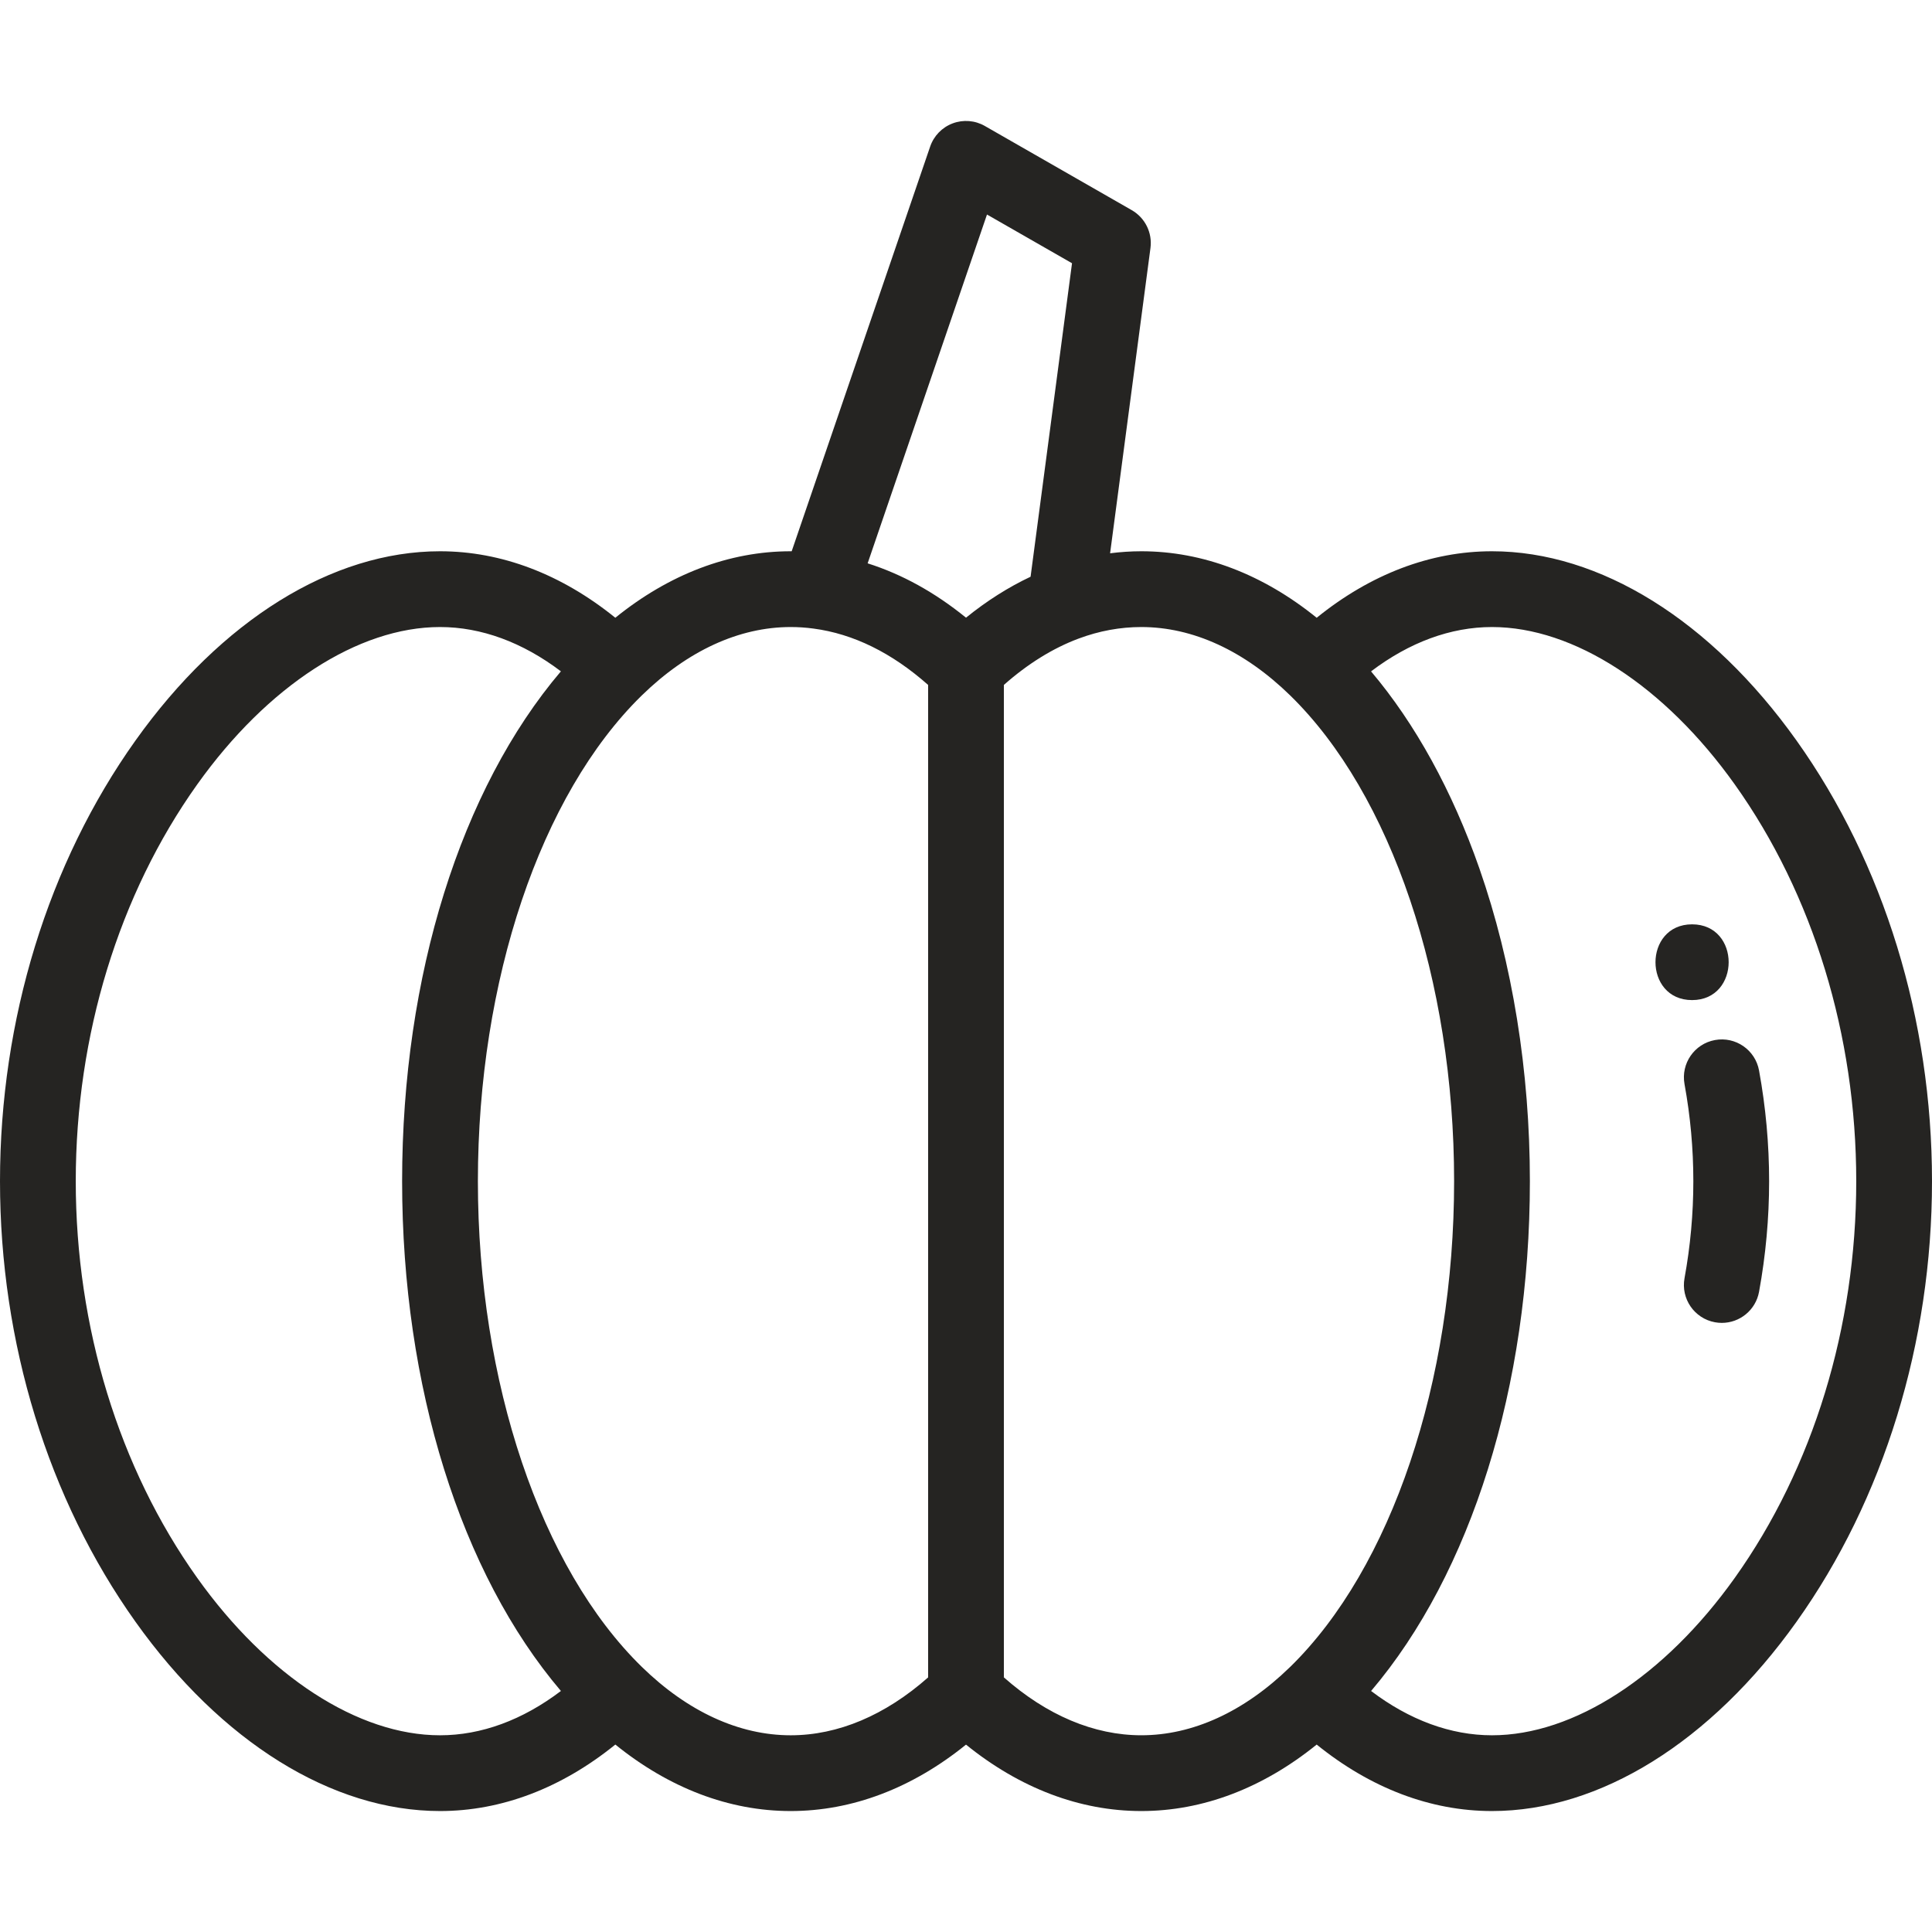 <svg width="127" height="127" viewBox="0 0 127 127" fill="none" xmlns="http://www.w3.org/2000/svg">
<path d="M118.096 48.681C112.462 40.773 105.166 36.237 98.076 36.237C94.037 36.237 90.092 37.744 86.552 40.609C83.012 37.744 79.066 36.237 75.025 36.237C74.338 36.237 73.653 36.284 72.972 36.37L75.626 16.301C75.758 15.299 75.272 14.316 74.395 13.814L64.738 8.281C64.093 7.911 63.317 7.849 62.622 8.111C61.926 8.373 61.384 8.932 61.144 9.635L52.041 36.238C52.02 36.238 51.997 36.237 51.975 36.237C47.935 36.237 43.99 37.743 40.448 40.608C36.905 37.744 32.961 36.237 28.924 36.237C21.834 36.237 14.537 40.773 8.904 48.681C3.162 56.742 0 67.028 0 77.644C0 88.26 3.162 98.545 8.904 106.605C14.538 114.514 21.835 119.049 28.924 119.049C32.965 119.049 36.91 117.542 40.449 114.678C43.989 117.542 47.934 119.049 51.975 119.049C56.014 119.049 59.96 117.547 63.5 114.683C67.04 117.547 70.985 119.049 75.024 119.049C79.065 119.049 83.01 117.543 86.552 114.679C90.093 117.543 94.037 119.049 98.076 119.049C105.166 119.049 112.462 114.514 118.096 106.605C123.838 98.545 127 88.26 127 77.644C127 67.028 123.838 56.742 118.096 48.681ZM28.924 114.069C23.546 114.069 17.578 110.198 12.96 103.716C7.814 96.492 4.98 87.233 4.98 77.644C4.98 68.055 7.814 58.795 12.96 51.571C17.579 45.088 23.546 41.218 28.924 41.218C31.636 41.218 34.347 42.219 36.871 44.13C30.298 51.864 26.433 64.143 26.433 77.644C26.433 91.146 30.298 103.424 36.872 111.156C34.352 113.067 31.64 114.069 28.924 114.069ZM61.01 110.264C58.191 112.755 55.086 114.069 51.976 114.069C48.586 114.069 45.202 112.513 42.188 109.57C35.542 103.08 31.414 90.847 31.414 77.644C31.414 64.46 35.531 52.243 42.158 45.744C42.161 45.742 42.164 45.739 42.167 45.737C42.176 45.728 42.184 45.718 42.193 45.71C45.206 42.771 48.589 41.218 51.975 41.218C52.471 41.218 52.967 41.251 53.458 41.317C53.458 41.317 53.459 41.317 53.459 41.317C53.462 41.317 53.465 41.318 53.468 41.318C56.093 41.664 58.625 42.911 61.01 45.024V110.264H61.01ZM57.034 37.031L64.88 14.102L70.469 17.304L67.745 37.911C66.279 38.603 64.861 39.502 63.501 40.603C61.453 38.939 59.29 37.746 57.034 37.031ZM84.817 109.568C84.808 109.576 84.799 109.583 84.79 109.592C84.787 109.595 84.785 109.598 84.782 109.601C81.775 112.523 78.402 114.068 75.025 114.068C71.915 114.068 68.81 112.754 65.99 110.263V45.023C67.558 43.636 69.206 42.612 70.9 41.978C70.903 41.978 70.905 41.977 70.907 41.976C70.909 41.975 70.91 41.975 70.912 41.974C72.256 41.472 73.639 41.218 75.025 41.218C78.414 41.218 81.798 42.773 84.812 45.716C91.458 52.206 95.586 64.44 95.586 77.644C95.586 90.844 91.459 103.075 84.817 109.568ZM114.04 103.716C109.421 110.198 103.454 114.069 98.076 114.069C95.362 114.069 92.651 113.068 90.129 111.157C96.702 103.423 100.567 91.145 100.567 77.644C100.567 70.415 99.419 63.308 97.249 57.091C95.468 51.989 93.029 47.565 90.126 44.133C92.648 42.22 95.361 41.218 98.076 41.218C103.454 41.218 109.422 45.088 114.04 51.571C119.186 58.795 122.02 68.055 122.02 77.644C122.02 87.233 119.186 96.492 114.04 103.716Z" fill="#252422"/>
<path d="M115.631 70.369C115.384 69.016 114.088 68.12 112.733 68.367C111.38 68.615 110.484 69.912 110.732 71.265C111.505 75.498 111.505 79.79 110.732 84.022C110.484 85.374 111.38 86.672 112.733 86.919C112.885 86.947 113.035 86.96 113.184 86.96C114.364 86.96 115.411 86.119 115.631 84.918C116.514 80.091 116.514 75.197 115.631 70.369Z" fill="#252422"/>
<path d="M111.229 60.761C108.024 60.761 108.019 65.741 111.229 65.741C114.433 65.741 114.438 60.761 111.229 60.761Z" fill="#252422"/>
</svg>
